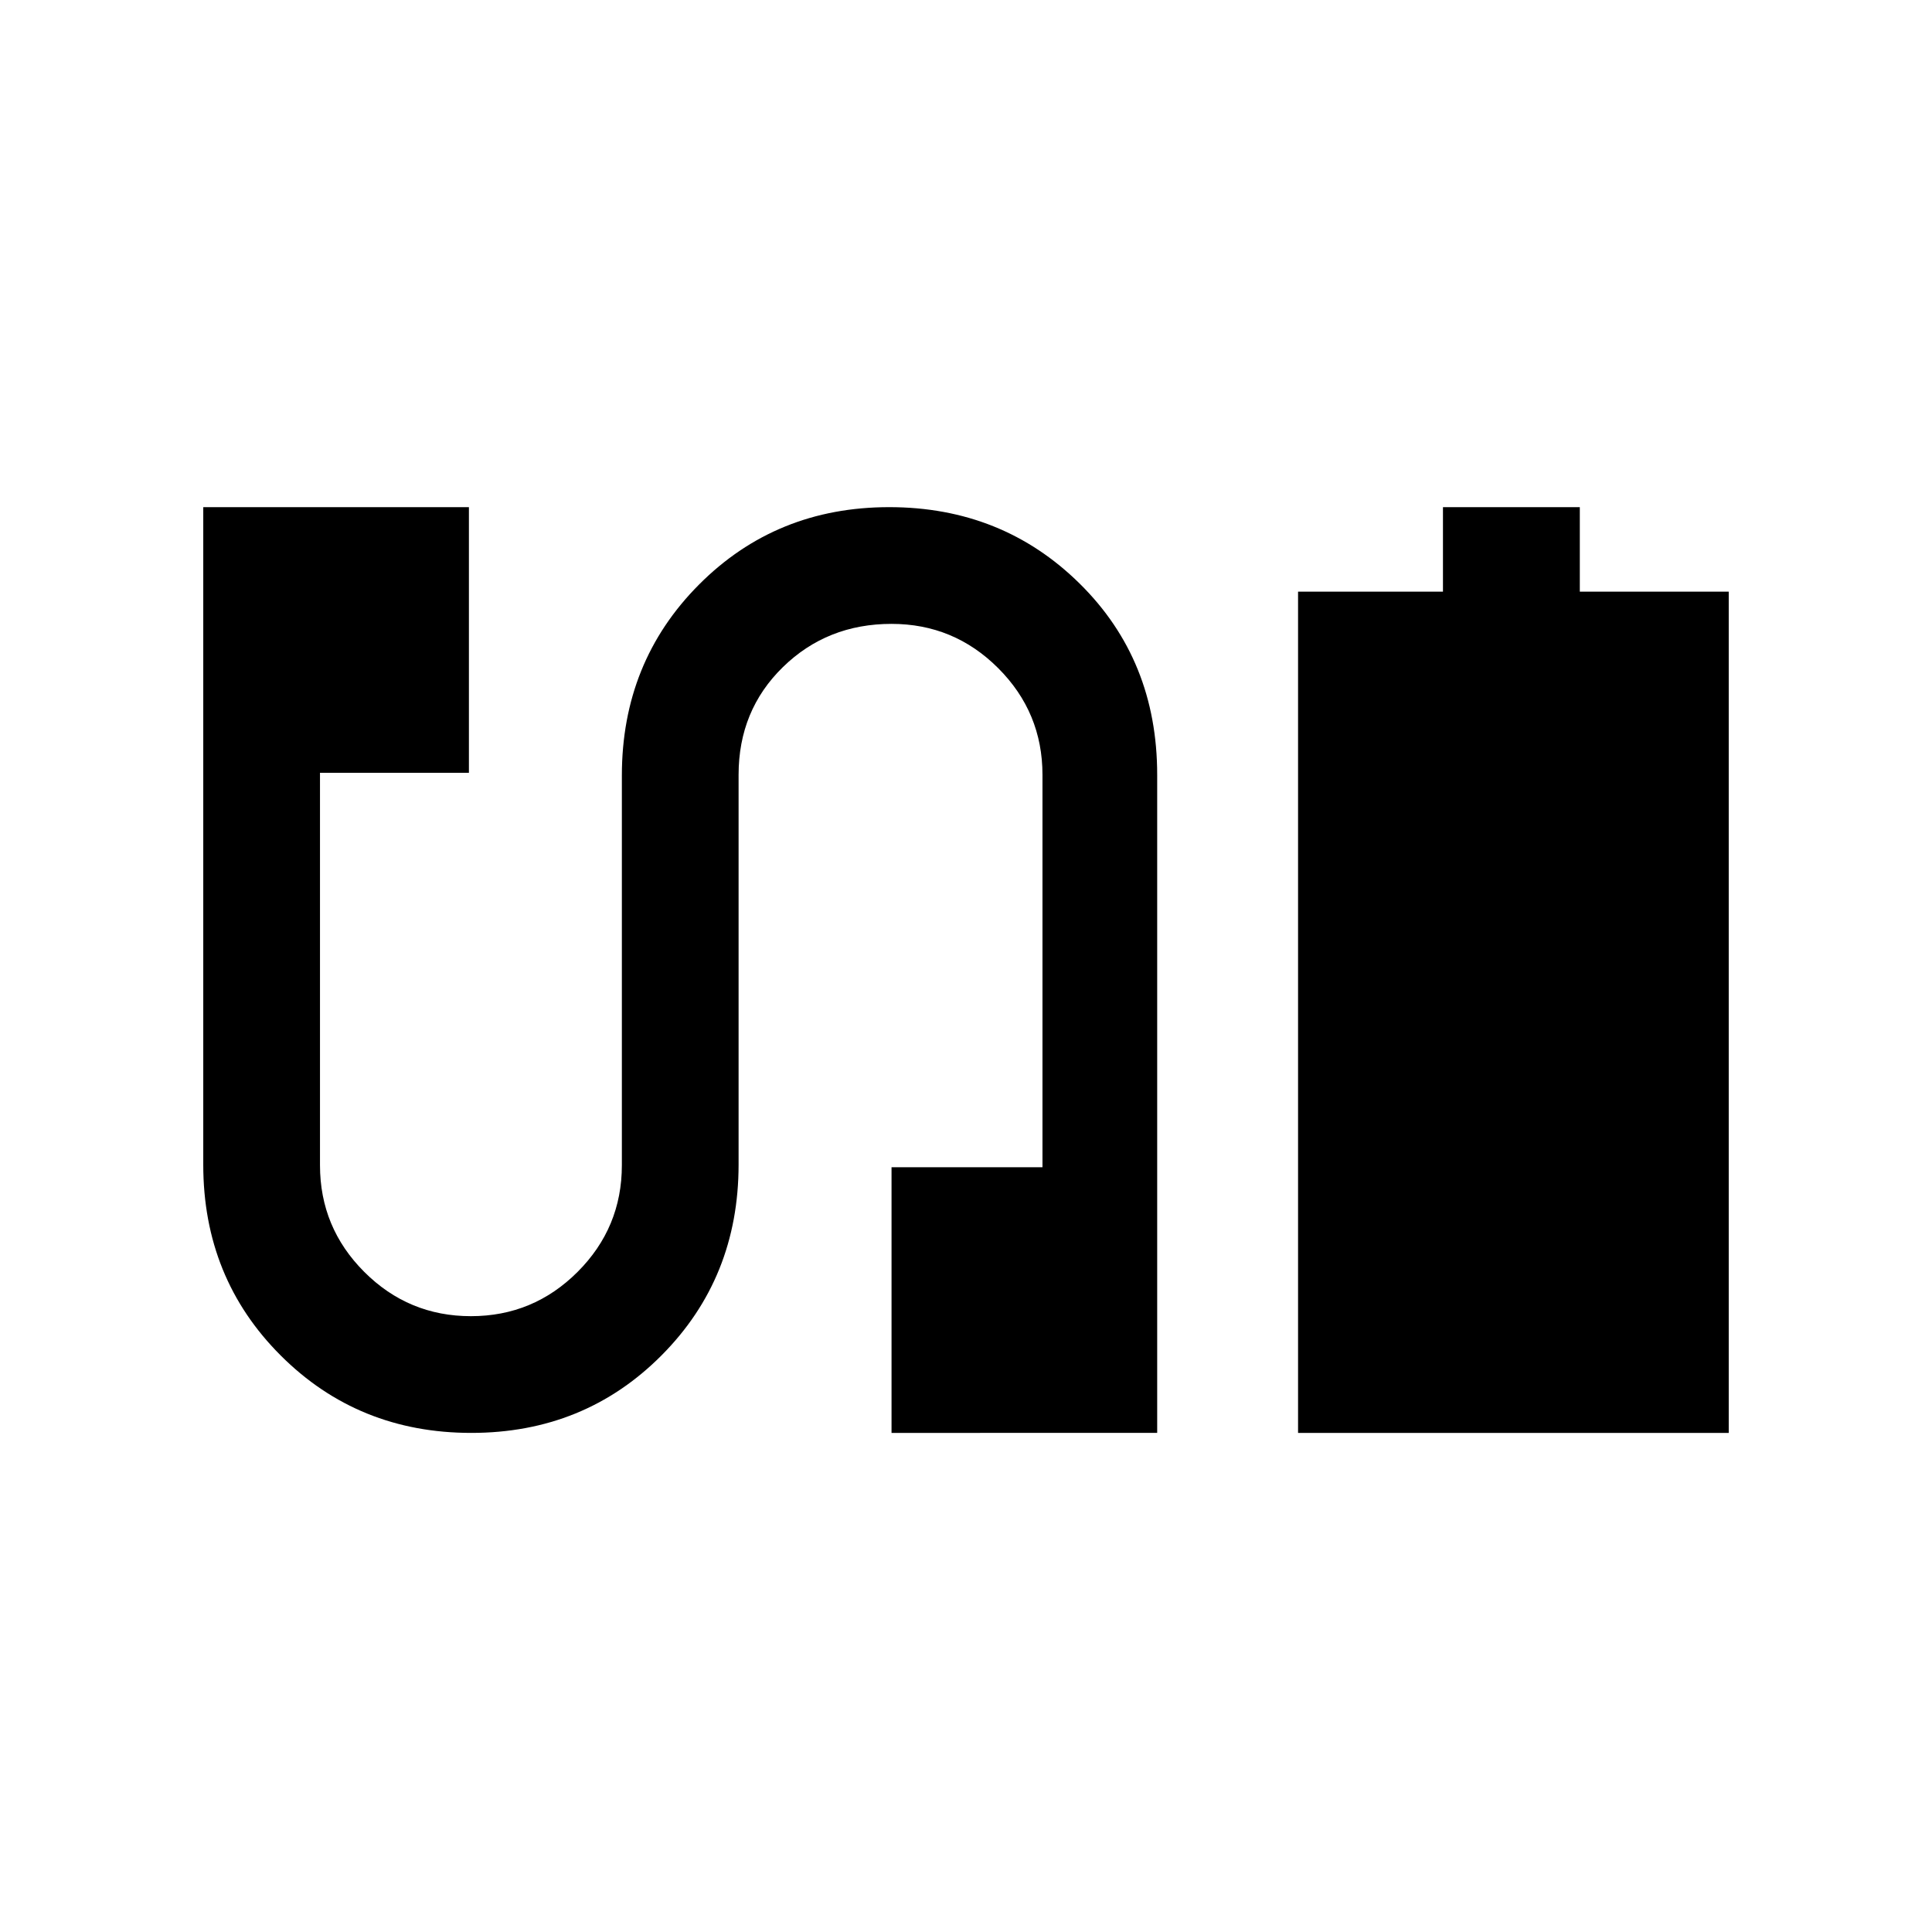 <svg xmlns="http://www.w3.org/2000/svg" height="20" viewBox="0 -960 960 960" width="20"><path d="M645-248v-418h72v-42h68v42h74v418H645Zm-410.83 0q-56.17 0-94.67-38.45t-38.5-94.8V-708h132v132h-74v195q0 31 22 53t53 22q31 0 53-22t22-53v-193.65q0-56.39 38.33-94.87Q385.66-708 441.83-708t94.67 38q38.5 38 38.5 95v327H443v-132h75v-195q0-31-22-53t-53-22q-32 0-54 21.5T367-575v193.65q0 56.39-38.33 94.87Q290.34-248 234.17-248Z"/></svg>